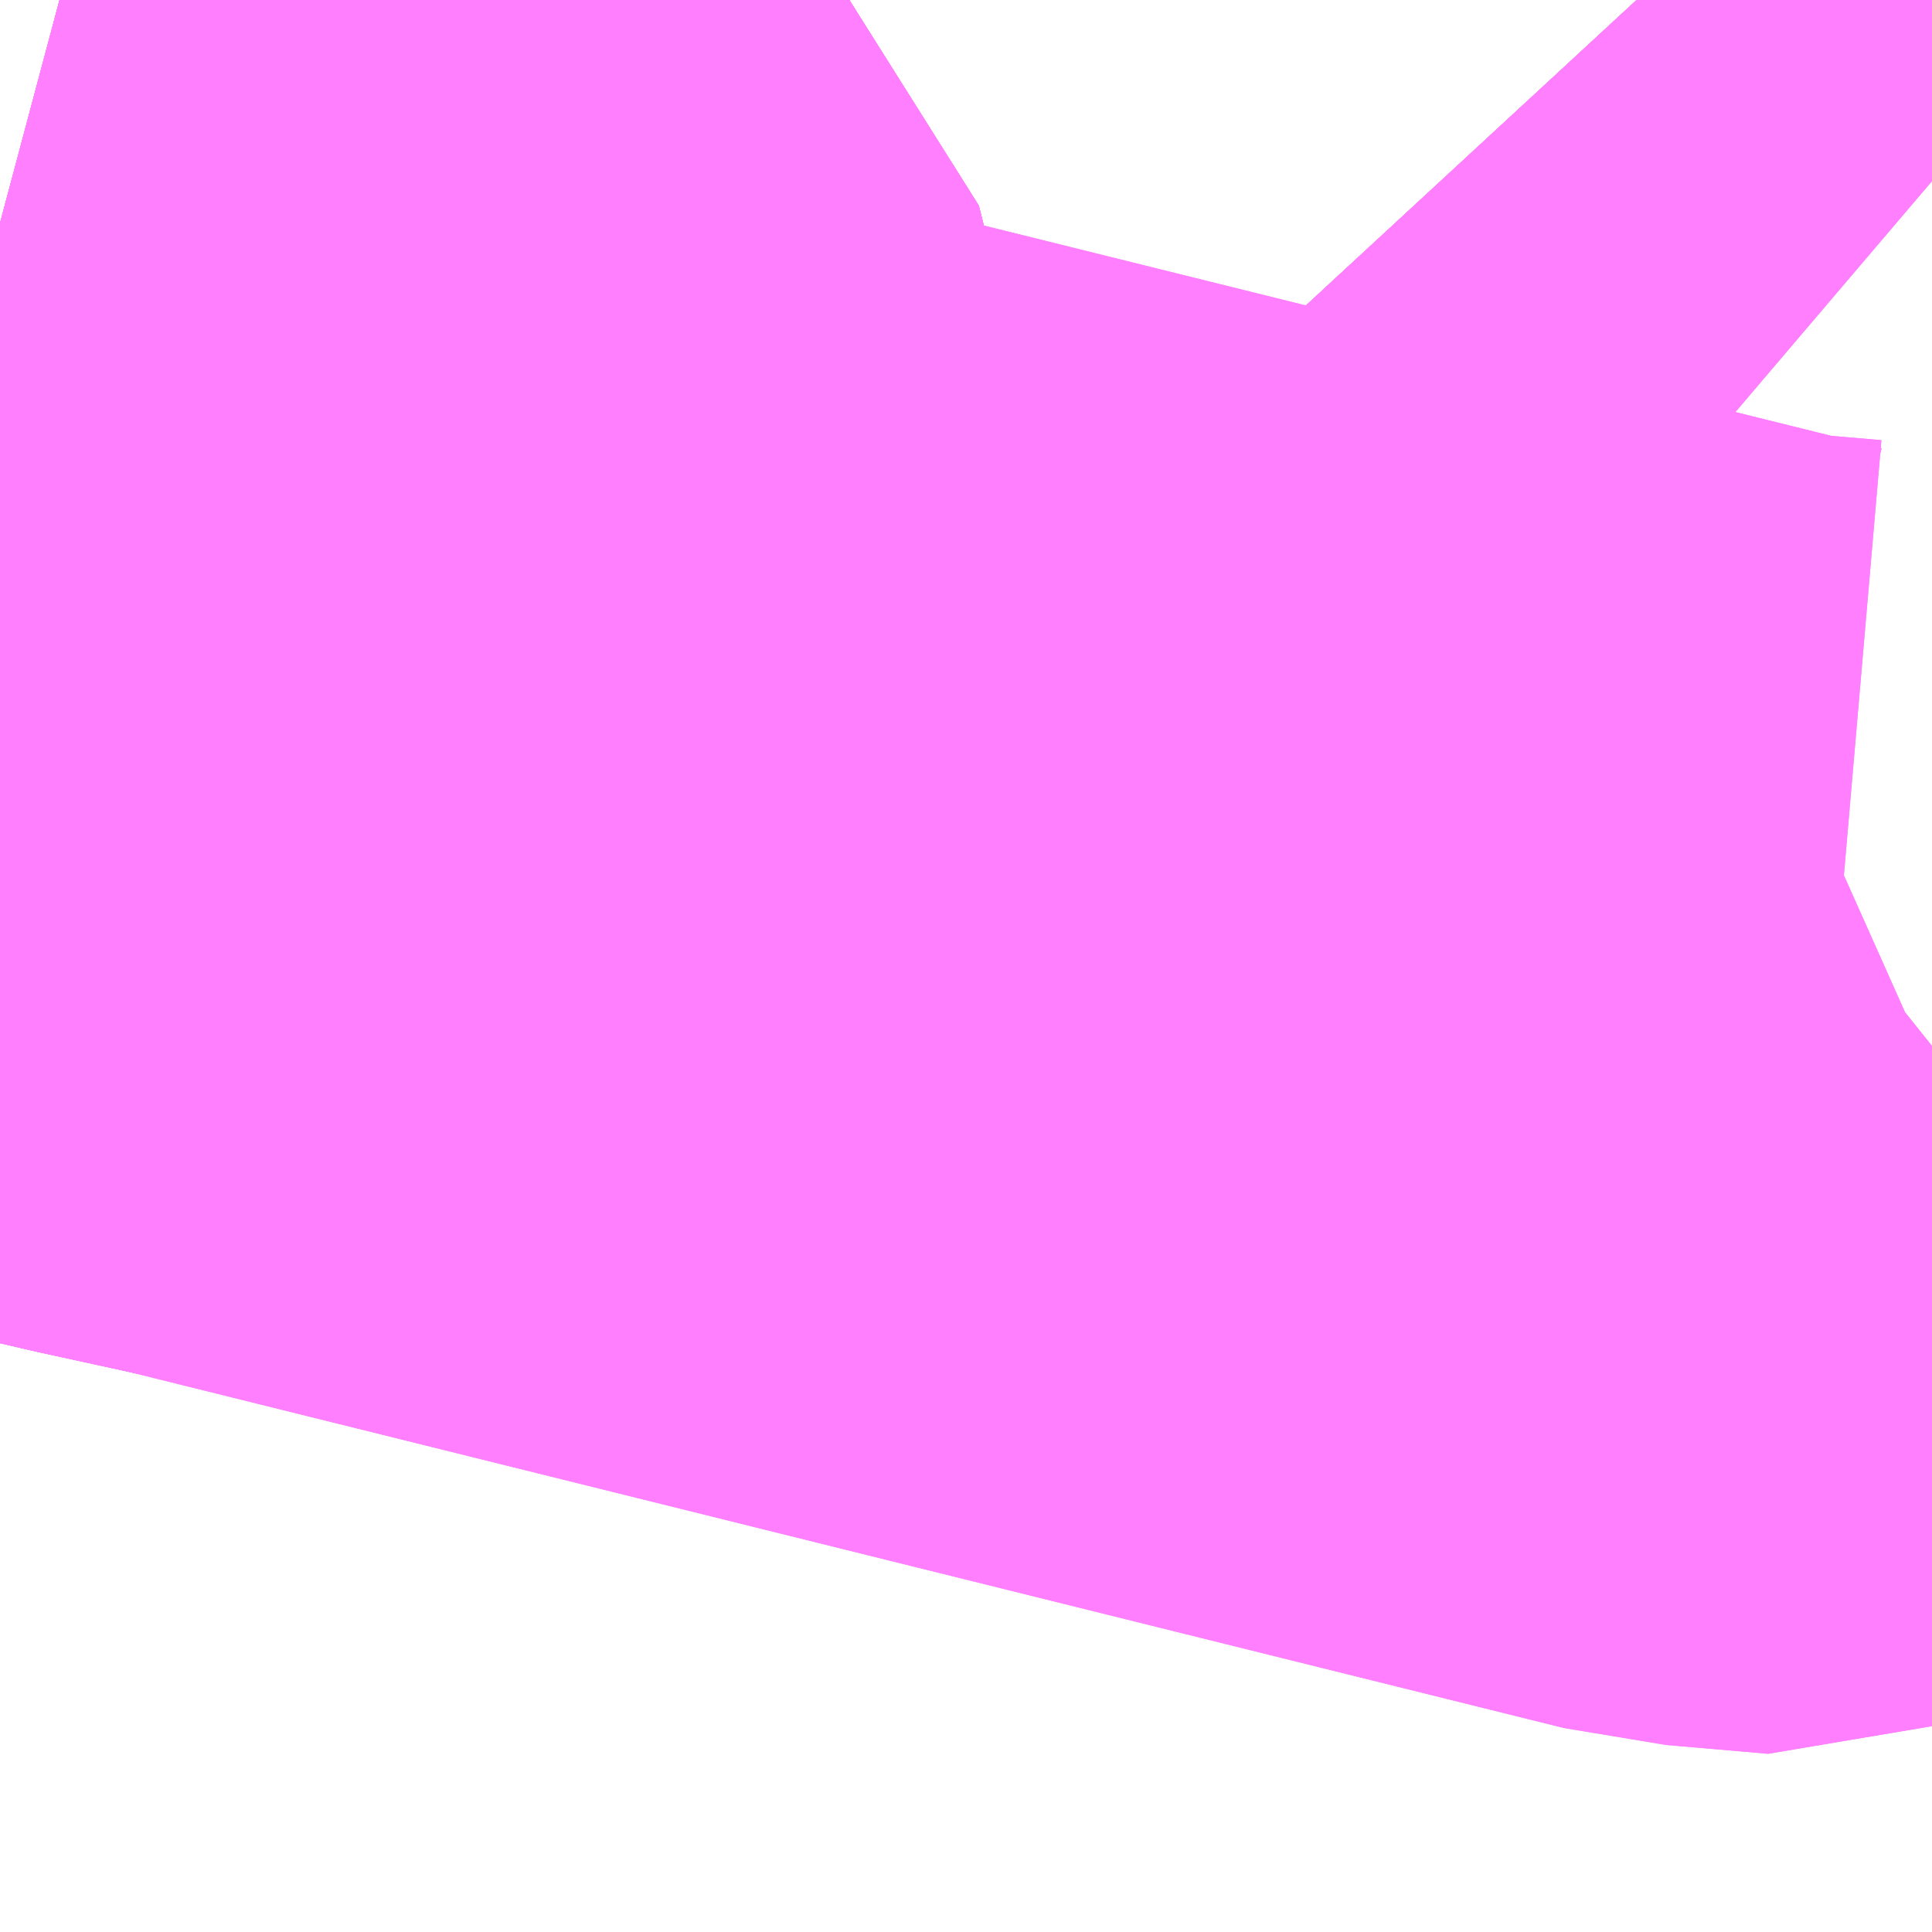 <?xml version="1.0" encoding="UTF-8"?>
<svg  xmlns="http://www.w3.org/2000/svg" xmlns:xlink="http://www.w3.org/1999/xlink" xmlns:go="http://purl.org/svgmap/profile" property="N07_001,N07_002,N07_003,N07_004,N07_005,N07_006,N07_007" viewBox="13987.793 -3562.866 1.099 1.099" go:dataArea="13987.79296875 -3562.8662109375 1.0986328125 1.0986328125" >
<globalCoordinateSystem srsName="http://purl.org/crs/84" transform="matrix(100.0,0.0,0.0,-100.0,0.0,0.0)" />
<defs>
 <g id="p0" >
  <circle cx="0.0" cy="0.0" r="3" stroke="green" stroke-width="0.75" vector-effect="non-scaling-stroke" />
 </g>
</defs>
<g fill="none" fill-rule="evenodd" stroke="#FF00FF" stroke-width="0.75" opacity="0.5" vector-effect="non-scaling-stroke" stroke-linejoin="bevel" >
<path content="1,京成バス（株）,東京ディズニーリゾート・舞浜リゾート～羽田空港,11.0,11.0,11.0," xlink:title="1" d="M13988.821,-3562.761L13988.724,-3562.866"/>
<path content="1,京成バス（株）,東京ディズニーリゾート・舞浜リゾート～羽田空港,11.0,11.0,11.0," xlink:title="1" d="M13987.793,-3562.739L13987.808,-3562.735L13987.869,-3562.722L13987.951,-3562.687L13987.986,-3562.658L13987.999,-3562.606L13987.951,-3562.451L13987.896,-3562.463L13987.793,-3562.487"/>
<path content="1,京浜急行バス（株）,川崎駅・蒲田駅～東京ディズニーリゾート（TDR）線,2.5,2.5,2.5," xlink:title="1" d="M13988.771,-3562.866L13988.892,-3562.763"/>
<path content="1,京浜急行バス（株）,東京ディズニーリゾート（TDR）～羽田空港線,11.0,11.0,11.0," xlink:title="1" d="M13987.793,-3562.487L13987.896,-3562.463L13987.951,-3562.451L13987.999,-3562.606L13987.986,-3562.658L13987.951,-3562.687L13987.869,-3562.722L13987.808,-3562.735"/>
<path content="1,京浜急行バス（株）,東京ディズニーリゾート（TDR）～羽田空港線,11.0,11.0,11.0," xlink:title="1" d="M13987.808,-3562.735L13987.793,-3562.666"/>
<path content="1,京浜急行バス（株）,東京ディズニーリゾート（TDR）～羽田空港線,11.0,11.0,11.0," xlink:title="1" d="M13987.808,-3562.735L13987.793,-3562.739"/>
<path content="1,京浜急行バス（株）,東京ディズニーリゾート（TDR）～羽田空港線,11.0,11.0,11.0," xlink:title="1" d="M13988.724,-3562.866L13988.821,-3562.761"/>
<path content="1,京浜急行バス（株）,横浜駅（東口バスターミナル）～東京ディズニーリゾート線,13.0,13.0,13.0," xlink:title="1" d="M13988.771,-3562.866L13988.892,-3562.763"/>
<path content="1,千葉交通,新浦安・東京ディズニーリゾート～成田空港線,4.0,4.0,4.0," xlink:title="1" d="M13987.793,-3562.666L13987.808,-3562.735"/>
<path content="1,千葉交通,新浦安・東京ディズニーリゾート～成田空港線,4.0,4.0,4.0," xlink:title="1" d="M13987.808,-3562.735L13987.793,-3562.739"/>
<path content="1,千葉交通,新浦安・東京ディズニーリゾート～成田空港線,4.0,4.0,4.0," xlink:title="1" d="M13988.724,-3562.866L13988.821,-3562.761"/>
<path content="1,千葉交通,新浦安・東京ディズニーリゾート～成田空港線,4.0,4.0,4.0," xlink:title="1" d="M13988.892,-3562.271L13988.887,-3562.267L13988.831,-3562.242L13988.773,-3562.247L13987.951,-3562.451L13987.999,-3562.606L13987.986,-3562.658L13987.951,-3562.687L13987.869,-3562.722L13987.808,-3562.735"/>
<path content="1,東京ベイシティ交通,12舞浜リゾート線,9.0,11.0,11.0," xlink:title="1" d="M13988.892,-3562.271L13988.887,-3562.267L13988.831,-3562.242L13988.773,-3562.247L13987.951,-3562.451L13987.999,-3562.606L13987.986,-3562.658L13987.951,-3562.687L13987.869,-3562.722L13987.808,-3562.735L13987.793,-3562.739"/>
<path content="1,東京ベイシティ交通,成田空港～東京ディズニーリゾート線,2.0,2.0,2.0," xlink:title="1" d="M13987.793,-3562.739L13987.808,-3562.735L13987.793,-3562.666"/>
<path content="1,東京ベイシティ交通,成田空港～東京ディズニーリゾート線,2.0,2.0,2.0," xlink:title="1" d="M13988.724,-3562.866L13988.821,-3562.761"/>
<path content="1,東京ベイシティ交通,羽田空港～東京ディズニーリゾート線,11.0,11.0,11.0," xlink:title="1" d="M13987.793,-3562.666L13987.808,-3562.735"/>
<path content="1,東京ベイシティ交通,羽田空港～東京ディズニーリゾート線,11.0,11.0,11.0," xlink:title="1" d="M13987.808,-3562.735L13987.869,-3562.722L13987.951,-3562.687L13987.986,-3562.658L13987.999,-3562.606L13987.951,-3562.451L13987.896,-3562.463L13987.793,-3562.487"/>
<path content="1,東京ベイシティ交通,羽田空港～東京ディズニーリゾート線,11.0,11.0,11.0," xlink:title="1" d="M13987.808,-3562.735L13987.793,-3562.739"/>
<path content="1,東京ベイシティ交通,羽田空港～東京ディズニーリゾート線,11.0,11.0,11.0," xlink:title="1" d="M13988.821,-3562.761L13988.724,-3562.866"/>
<path content="1,東京空港交通（株）,東京ディズニーリゾートエリア～成田空港線,1.5,1.5,1.5," xlink:title="1" d="M13987.793,-3562.666L13987.808,-3562.735"/>
<path content="1,東京空港交通（株）,東京ディズニーリゾートエリア～成田空港線,1.5,1.5,1.5," xlink:title="1" d="M13987.793,-3562.487L13987.896,-3562.463L13987.951,-3562.451L13987.999,-3562.606L13987.986,-3562.658L13987.951,-3562.687L13987.869,-3562.722L13987.808,-3562.735"/>
<path content="1,東京空港交通（株）,東京ディズニーリゾートエリア～成田空港線,1.5,1.5,1.5," xlink:title="1" d="M13987.808,-3562.735L13987.793,-3562.739"/>
<path content="1,東京空港交通（株）,東京ディズニーリゾートエリア～成田空港線,1.5,1.5,1.5," xlink:title="1" d="M13988.821,-3562.761L13988.724,-3562.866"/>
<path content="1,東京空港交通（株）,東京ディズニーリゾートエリア～羽田空港線,19.0,19.0,19.0," xlink:title="1" d="M13987.793,-3562.666L13987.808,-3562.735"/>
<path content="1,東京空港交通（株）,東京ディズニーリゾートエリア～羽田空港線,19.0,19.0,19.0," xlink:title="1" d="M13987.793,-3562.487L13987.896,-3562.463L13987.951,-3562.451L13987.999,-3562.606L13987.986,-3562.658L13987.951,-3562.687L13987.869,-3562.722L13987.808,-3562.735"/>
<path content="1,東京空港交通（株）,東京ディズニーリゾートエリア～羽田空港線,19.0,19.0,19.0," xlink:title="1" d="M13987.808,-3562.735L13987.793,-3562.739"/>
<path content="1,東京空港交通（株）,東京ディズニーリゾートエリア～羽田空港線,19.0,19.0,19.0," xlink:title="1" d="M13988.821,-3562.761L13988.724,-3562.866"/>
</g>
</svg>
